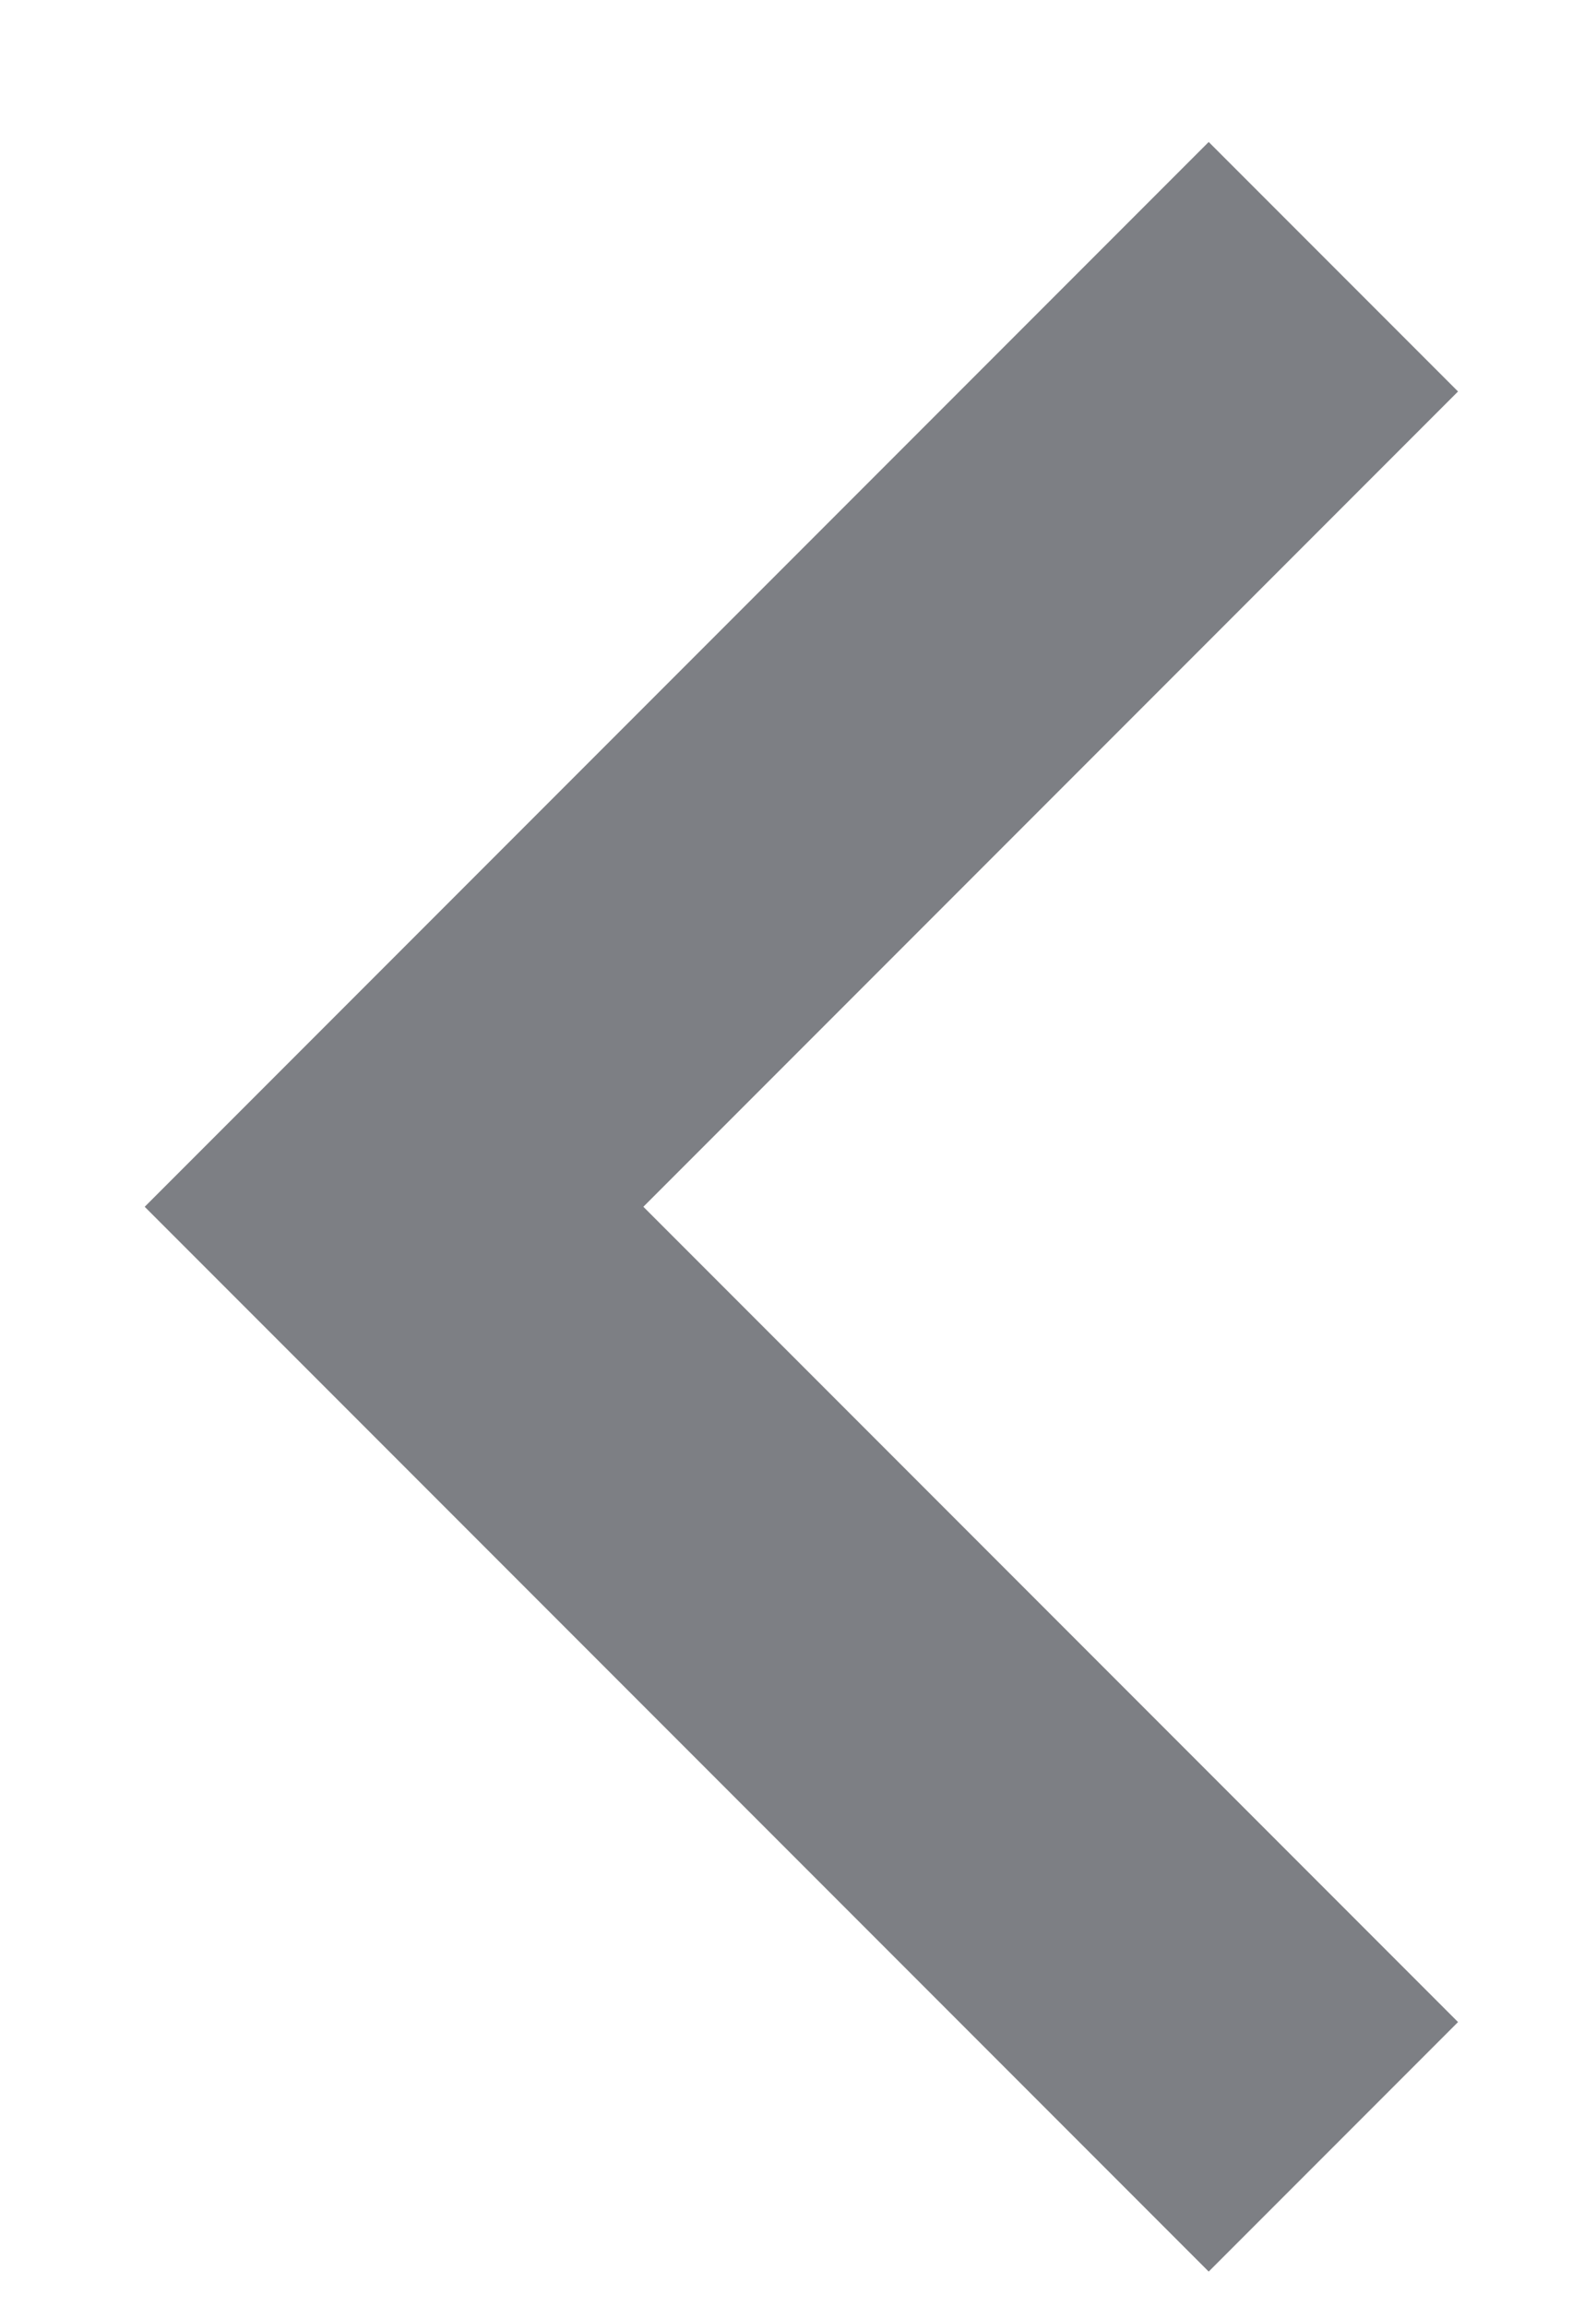 <svg width="9" height="13" viewBox="0 0 9 13" fill="none" xmlns="http://www.w3.org/2000/svg">
<path d="M8.222 2.206L3.628 6.8L8.222 11.394L6.816 12.8L0.816 6.8L6.816 0.8L8.222 2.206Z" fill="#272B33" fill-opacity="0.6"/>
</svg>
